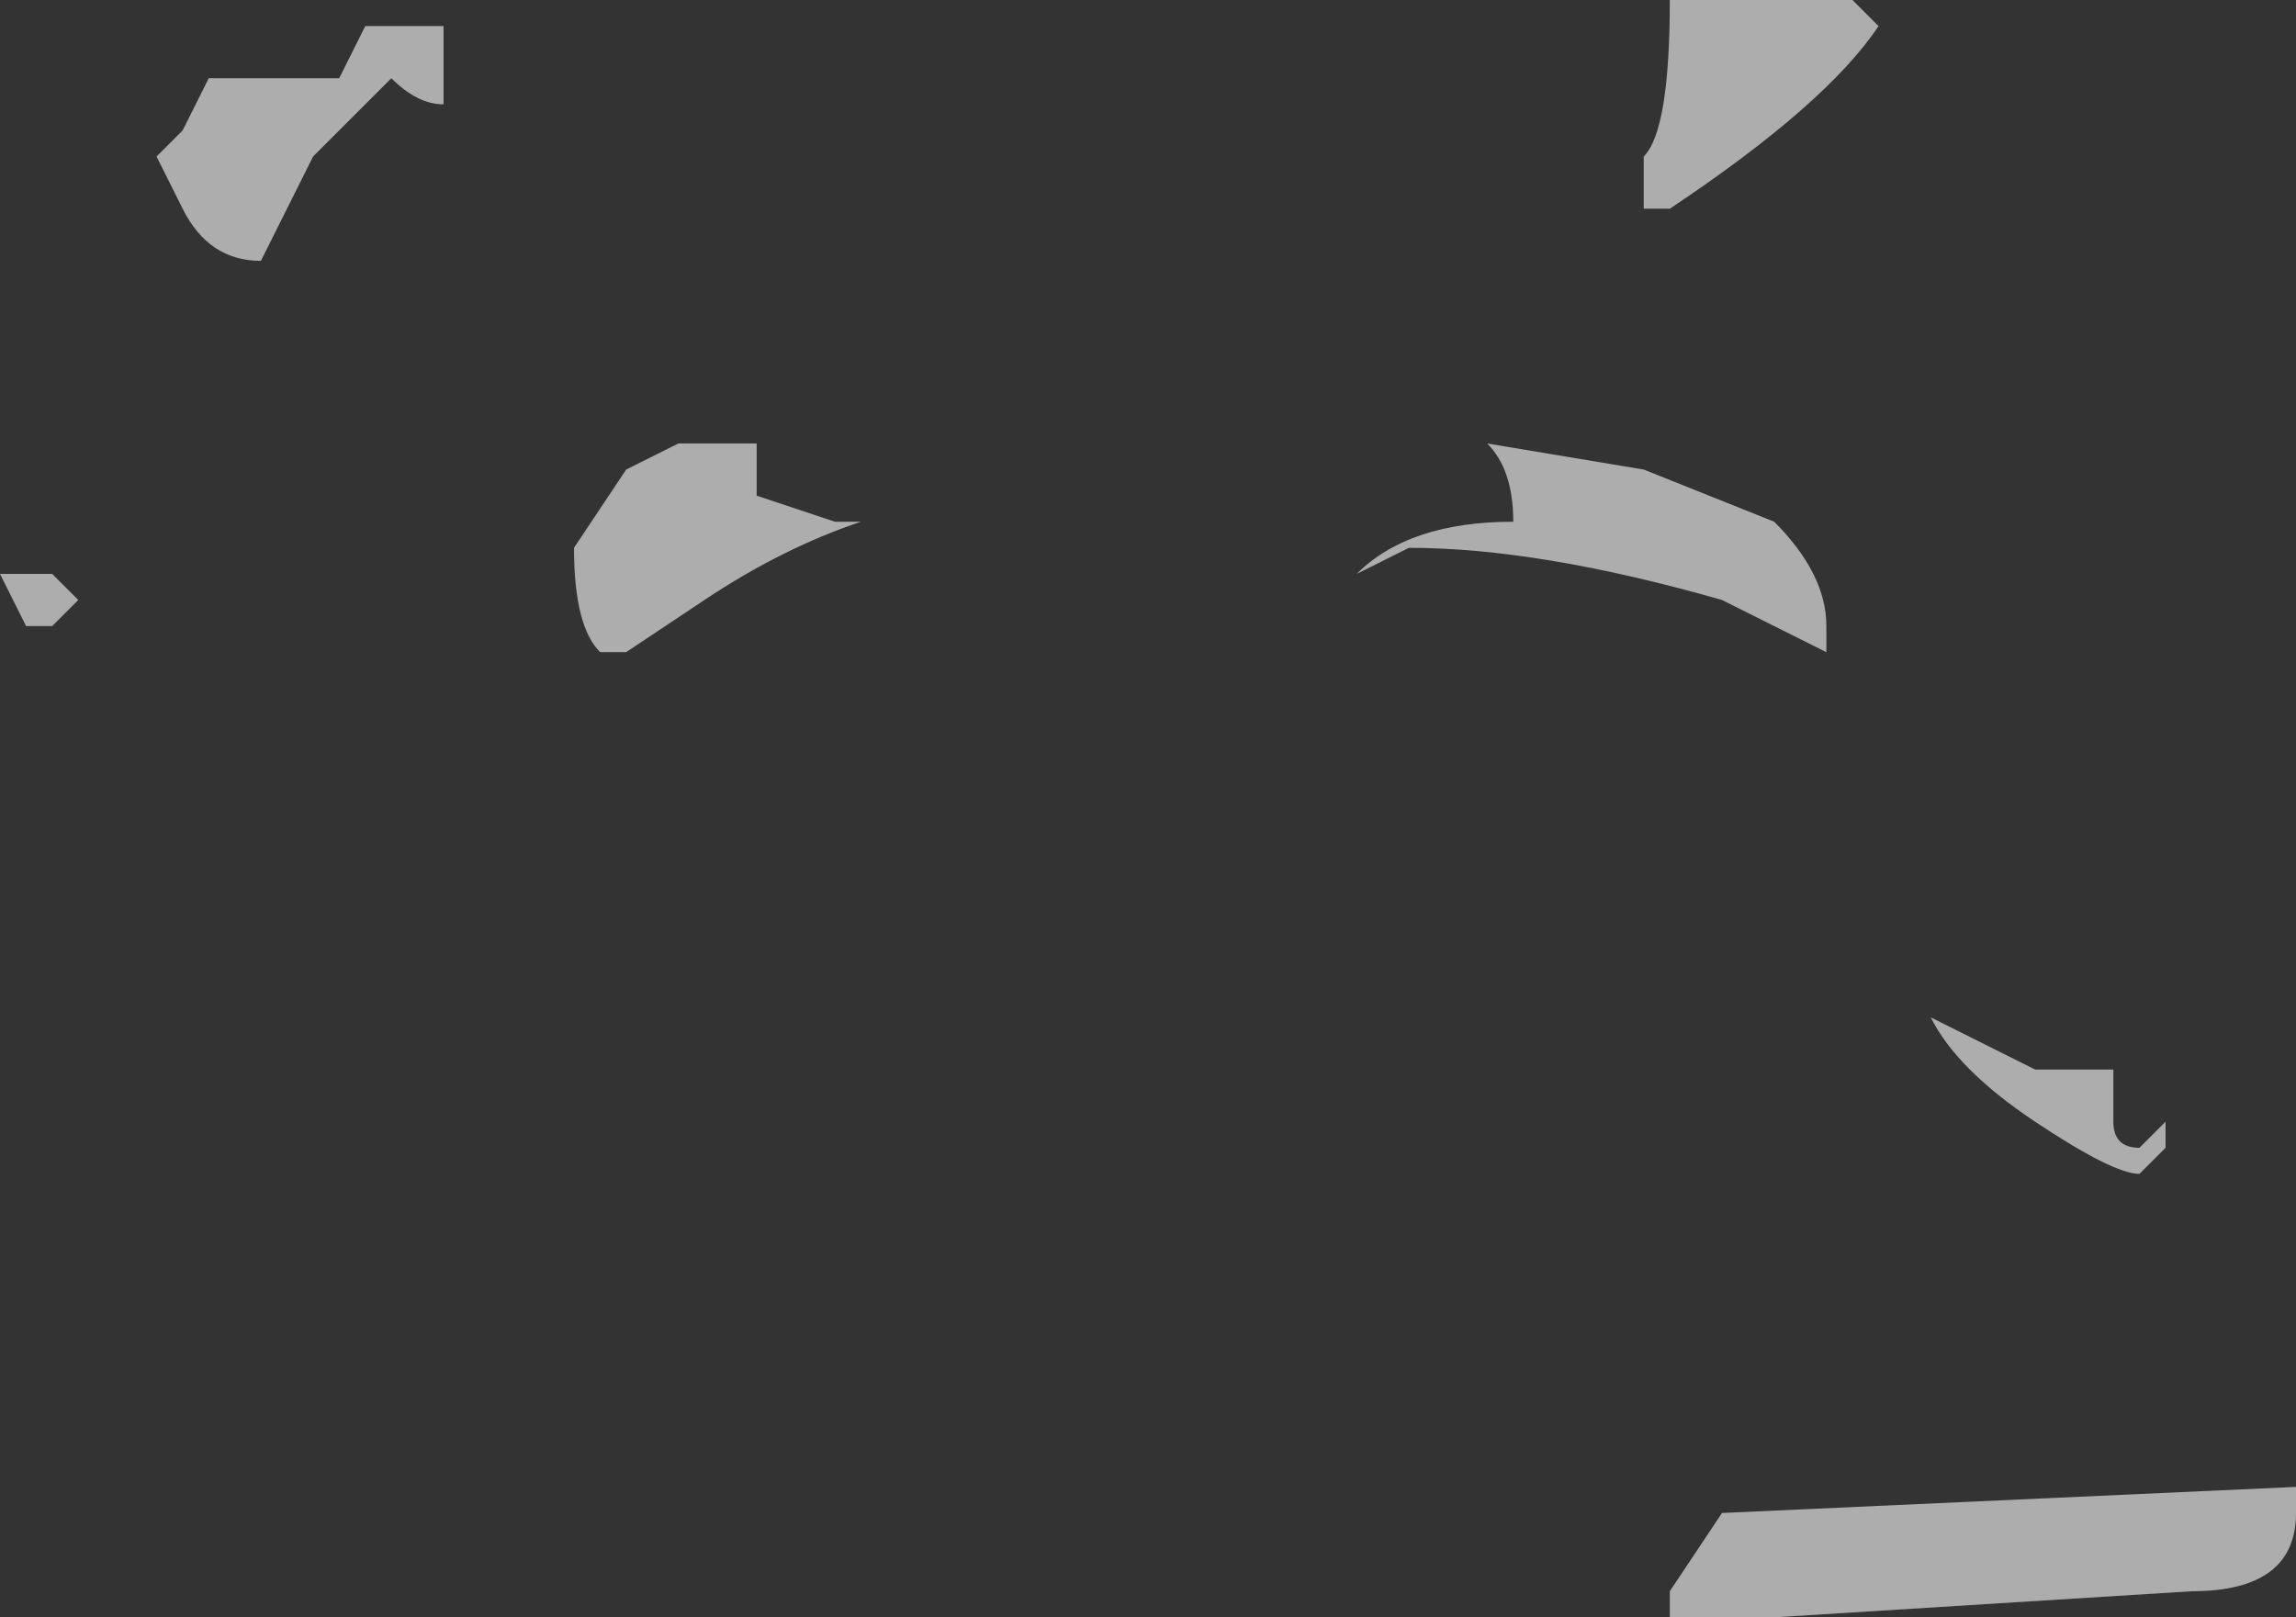 <?xml version="1.0" encoding="UTF-8" standalone="no"?>
<svg xmlns:ffdec="https://www.free-decompiler.com/flash" xmlns:xlink="http://www.w3.org/1999/xlink" ffdec:objectType="shape" height="3.1px" width="4.4px" xmlns="http://www.w3.org/2000/svg">
  <rect width="100%" height="100%" fill="#333333" stroke="none"/>
  <g transform="matrix(1.0, 0.0, 0.0, 1.0, 3.6, 2.45)">
    <path d="M0.1 -0.5 L0.3 -0.4 0.45 -0.4 0.45 -0.3 Q0.45 -0.25 0.5 -0.25 L0.55 -0.3 0.55 -0.25 0.5 -0.2 Q0.45 -0.2 0.3 -0.3 0.15 -0.4 0.1 -0.5 M0.6 0.6 L-0.2 0.65 -0.4 0.65 -0.4 0.6 -0.3 0.45 0.8 0.4 0.8 0.45 Q0.8 0.6 0.6 0.6 M-2.95 -2.3 L-2.9 -2.4 -2.75 -2.4 -2.75 -2.25 Q-2.8 -2.25 -2.85 -2.3 L-3.0 -2.15 -3.1 -1.95 Q-3.2 -1.95 -3.25 -2.05 L-3.3 -2.15 -3.25 -2.2 -3.2 -2.3 -2.95 -2.3 M-3.5 -1.25 L-3.55 -1.25 -3.6 -1.35 -3.5 -1.35 -3.45 -1.3 -3.5 -1.25 M-0.05 -2.45 L0.0 -2.4 Q-0.1 -2.25 -0.4 -2.05 L-0.45 -2.05 -0.45 -2.15 Q-0.4 -2.2 -0.4 -2.45 L-0.05 -2.45 M-1.95 -1.45 Q-2.1 -1.4 -2.25 -1.3 L-2.4 -1.2 -2.45 -1.2 Q-2.5 -1.25 -2.5 -1.4 L-2.4 -1.55 -2.3 -1.6 -2.15 -1.6 -2.15 -1.5 -2.0 -1.45 -1.95 -1.45 M-0.1 -1.2 L-0.3 -1.3 Q-0.65 -1.4 -0.9 -1.4 L-1.0 -1.35 Q-0.9 -1.45 -0.7 -1.45 -0.7 -1.55 -0.75 -1.6 L-0.45 -1.55 -0.2 -1.45 Q-0.1 -1.35 -0.1 -1.25 L-0.1 -1.2" fill="#ffffff" fill-opacity="0.6" fill-rule="evenodd" stroke="none"/>
  </g>
</svg>
